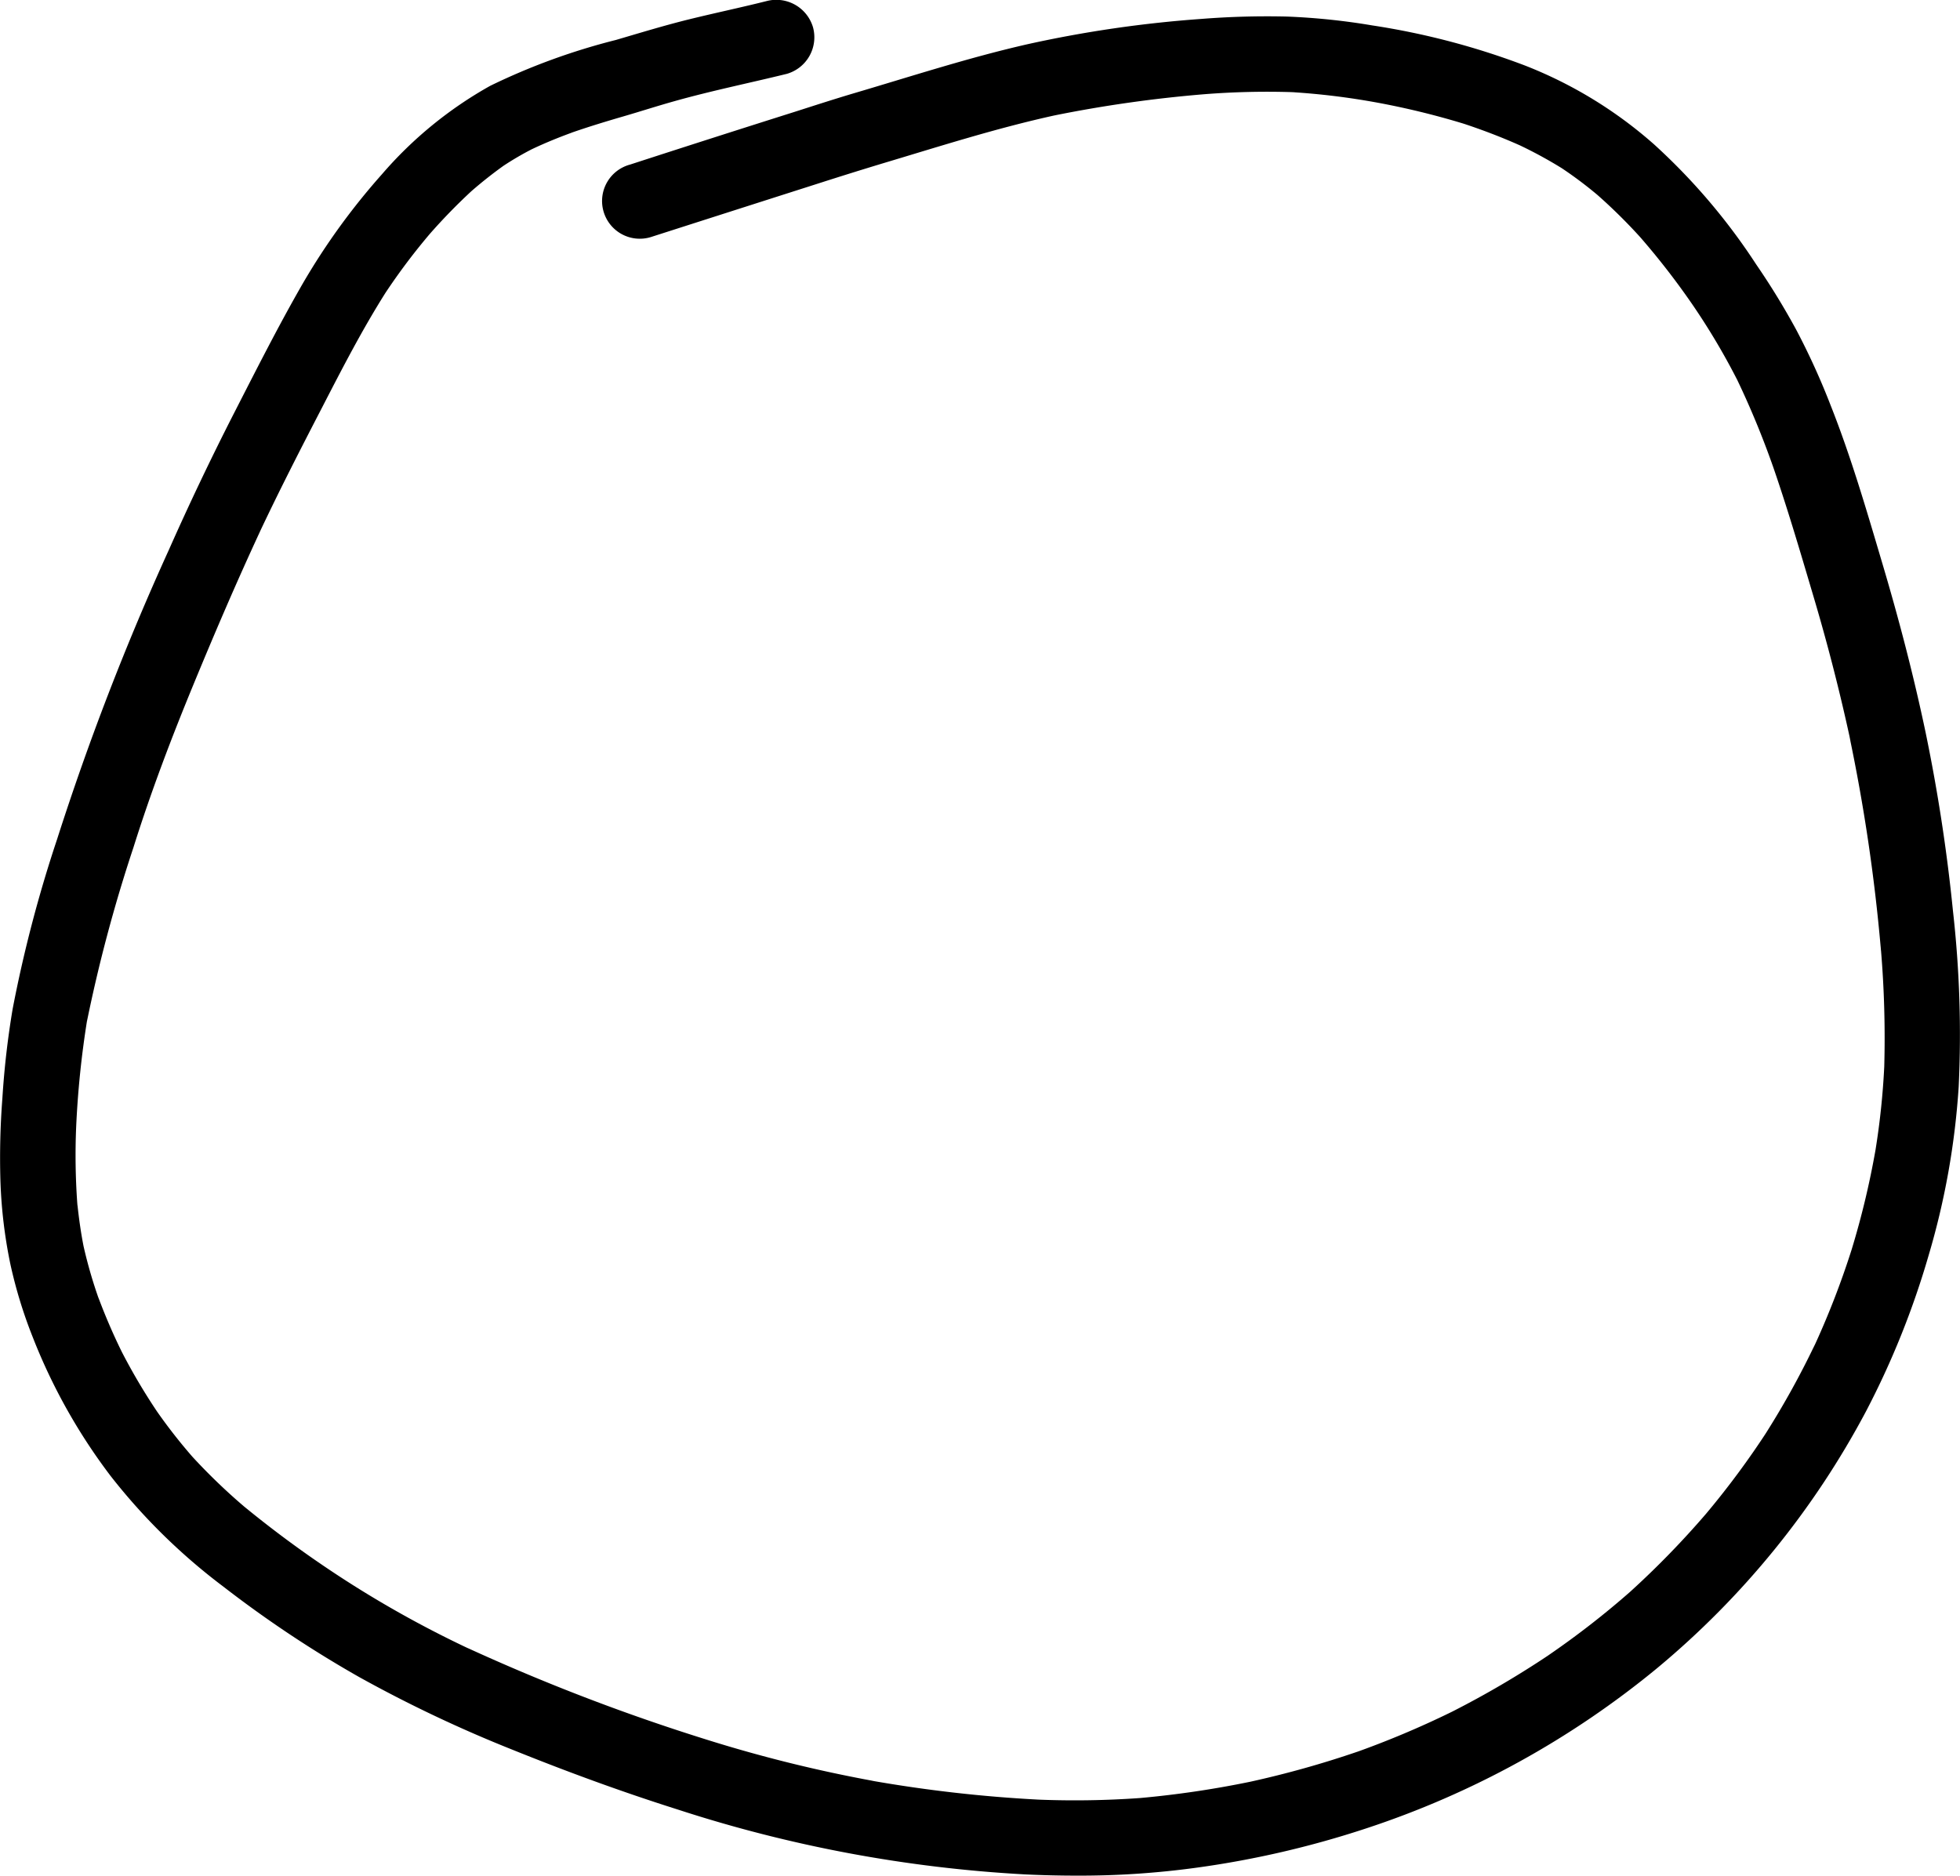 <svg xmlns="http://www.w3.org/2000/svg" width="175.193" height="167.662" viewBox="0 0 175.193 167.662">
  <path d="M91.628,167.552a121.481,121.481,0,0,1-31.049-5.8c-5-1.58-9.922-3.389-14.778-5.347a118.766,118.766,0,0,1-13.672-6.48,102.081,102.081,0,0,1-12.152-8.088,53.893,53.893,0,0,1-10.089-9.9A51.493,51.493,0,0,1,2.916,119.5a41.825,41.825,0,0,1-1.985-6.48,43.475,43.475,0,0,1-.895-7.534A69.309,69.309,0,0,1,.211,98.2a77.155,77.155,0,0,1,.922-8.026A118.649,118.649,0,0,1,5.1,75.029a236.473,236.473,0,0,1,9.966-25.815q2.727-6.151,5.787-12.153c2.011-3.925,4-7.876,6.2-11.7a60.1,60.1,0,0,1,7.077-9.773,35.879,35.879,0,0,1,9.694-7.92A57.868,57.868,0,0,1,55.056,3.571c2.186-.641,4.364-1.308,6.577-1.852C63.916,1.157,66.225.673,68.508.1A3.422,3.422,0,0,1,72.67,2.438,3.4,3.4,0,0,1,70.334,6.6c-3.319.816-6.682,1.5-9.974,2.423-1.546.431-3.065.922-4.6,1.37-1.562.453-3.124.929-4.659,1.462l.013,0c-1.227.448-2.43.939-3.609,1.5a27.527,27.527,0,0,0-2.488,1.456c-1,.715-1.958,1.474-2.886,2.282a51.879,51.879,0,0,0-3.7,3.8,55.91,55.91,0,0,0-3.971,5.276c-2.1,3.321-3.9,6.822-5.7,10.314-1.915,3.7-3.813,7.4-5.588,11.17.024-.049.048-.1.074-.151-2.1,4.523-4.065,9.106-5.962,13.707-1.971,4.778-3.8,9.6-5.349,14.525A134.061,134.061,0,0,0,7.763,91.344c.017-.091.03-.185.044-.278a83.5,83.5,0,0,0-1,9.692,60.212,60.212,0,0,0,.093,6.7l-.008-.066.009.081c.008.116.017.233.026.35,0-.1-.011-.195-.02-.289.133,1.3.311,2.583.562,3.866A41.632,41.632,0,0,0,8.724,115.8l-.013-.034.015.041c.042.122.083.242.126.363-.03-.089-.06-.182-.092-.273a53.444,53.444,0,0,0,2.129,4.95,53.949,53.949,0,0,0,3.158,5.343,48.107,48.107,0,0,0,3.164,4.042A53.511,53.511,0,0,0,21.8,134.65a98.026,98.026,0,0,0,9.756,7.046,95.787,95.787,0,0,0,10.339,5.669c-.059-.031-.12-.061-.181-.089A179.815,179.815,0,0,0,63,155.454a124.8,124.8,0,0,0,15.188,3.765c-.1-.019-.208-.033-.313-.05a123.524,123.524,0,0,0,14.978,1.7,82.1,82.1,0,0,0,9.051-.144,87.618,87.618,0,0,0,9.881-1.463,87.618,87.618,0,0,0,9.613-2.7c-.141.052-.272.1-.413.149a82.411,82.411,0,0,0,8.823-3.711,84.1,84.1,0,0,0,8.63-5.056c-.08.054-.159.11-.234.162l.285-.2.075-.05-.058.038a76.942,76.942,0,0,0,7.177-5.582,78.8,78.8,0,0,0,6.8-6.984,75.822,75.822,0,0,0,5.581-7.554c-.088.132-.166.255-.254.387a75.551,75.551,0,0,0,4.425-8c-.061.141-.123.272-.184.413a75.133,75.133,0,0,0,3.455-8.872,74.883,74.883,0,0,0,2.136-8.916,67.584,67.584,0,0,0,.78-7.432,94.682,94.682,0,0,0-.29-10.4l0,.036-.01-.112c-.008-.106-.017-.212-.025-.318l.007.116a159.988,159.988,0,0,0-2.791-18.837c.035.141.062.281.1.422q-1.436-6.651-3.381-13.163c-1.176-3.969-2.344-7.946-3.714-11.862.044.14.1.272.141.412a77.215,77.215,0,0,0-3.207-7.749l0,.005a60.95,60.95,0,0,0-3.973-6.677A67.1,67.1,0,0,0,146.6,21.19q.075.084.156.171c-.054-.06-.109-.119-.163-.178l-.136-.156c.044.052.087.1.132.151a48.5,48.5,0,0,0-3.8-3.749,35.964,35.964,0,0,0-3.2-2.4,38.945,38.945,0,0,0-3.74-2.038c-1.642-.73-3.307-1.368-5-1.928a70.3,70.3,0,0,0-7.862-1.912,64.3,64.3,0,0,0-7.483-.913c.1.006.21.01.311.01l-.337-.011-.093-.006.09.005a71.461,71.461,0,0,0-7.813.185,115.637,115.637,0,0,0-13.385,1.892c-5.247,1.15-10.356,2.791-15.5,4.328q-2.779.843-5.541,1.73Q65.685,18.783,58.147,21.2a3.371,3.371,0,1,1-1.827-6.489q7.39-2.4,14.8-4.742c1.73-.553,3.46-1.115,5.207-1.633C81.5,6.811,86.632,5.134,91.9,3.94a106.854,106.854,0,0,1,15.472-2.248,74.7,74.7,0,0,1,7.674-.211,59.632,59.632,0,0,1,7.613.791A66.514,66.514,0,0,1,136.3,5.854a38.64,38.64,0,0,1,11.546,7.051,55.187,55.187,0,0,1,9.124,10.722,65.808,65.808,0,0,1,3.574,5.83,63.9,63.9,0,0,1,3.09,6.787c1.8,4.54,3.17,9.238,4.558,13.918,1.51,5.066,2.844,10.159,3.933,15.34a154.747,154.747,0,0,1,2.441,15.946,98.361,98.361,0,0,1,.51,15.683,68.349,68.349,0,0,1-2.705,15.146,75.227,75.227,0,0,1-5.575,13.874,76.341,76.341,0,0,1-18.66,22.953,80.379,80.379,0,0,1-26.087,14.357,85.177,85.177,0,0,1-15.06,3.486,76.656,76.656,0,0,1-10.742.715Q93.938,167.662,91.628,167.552Z"/>
</svg>
